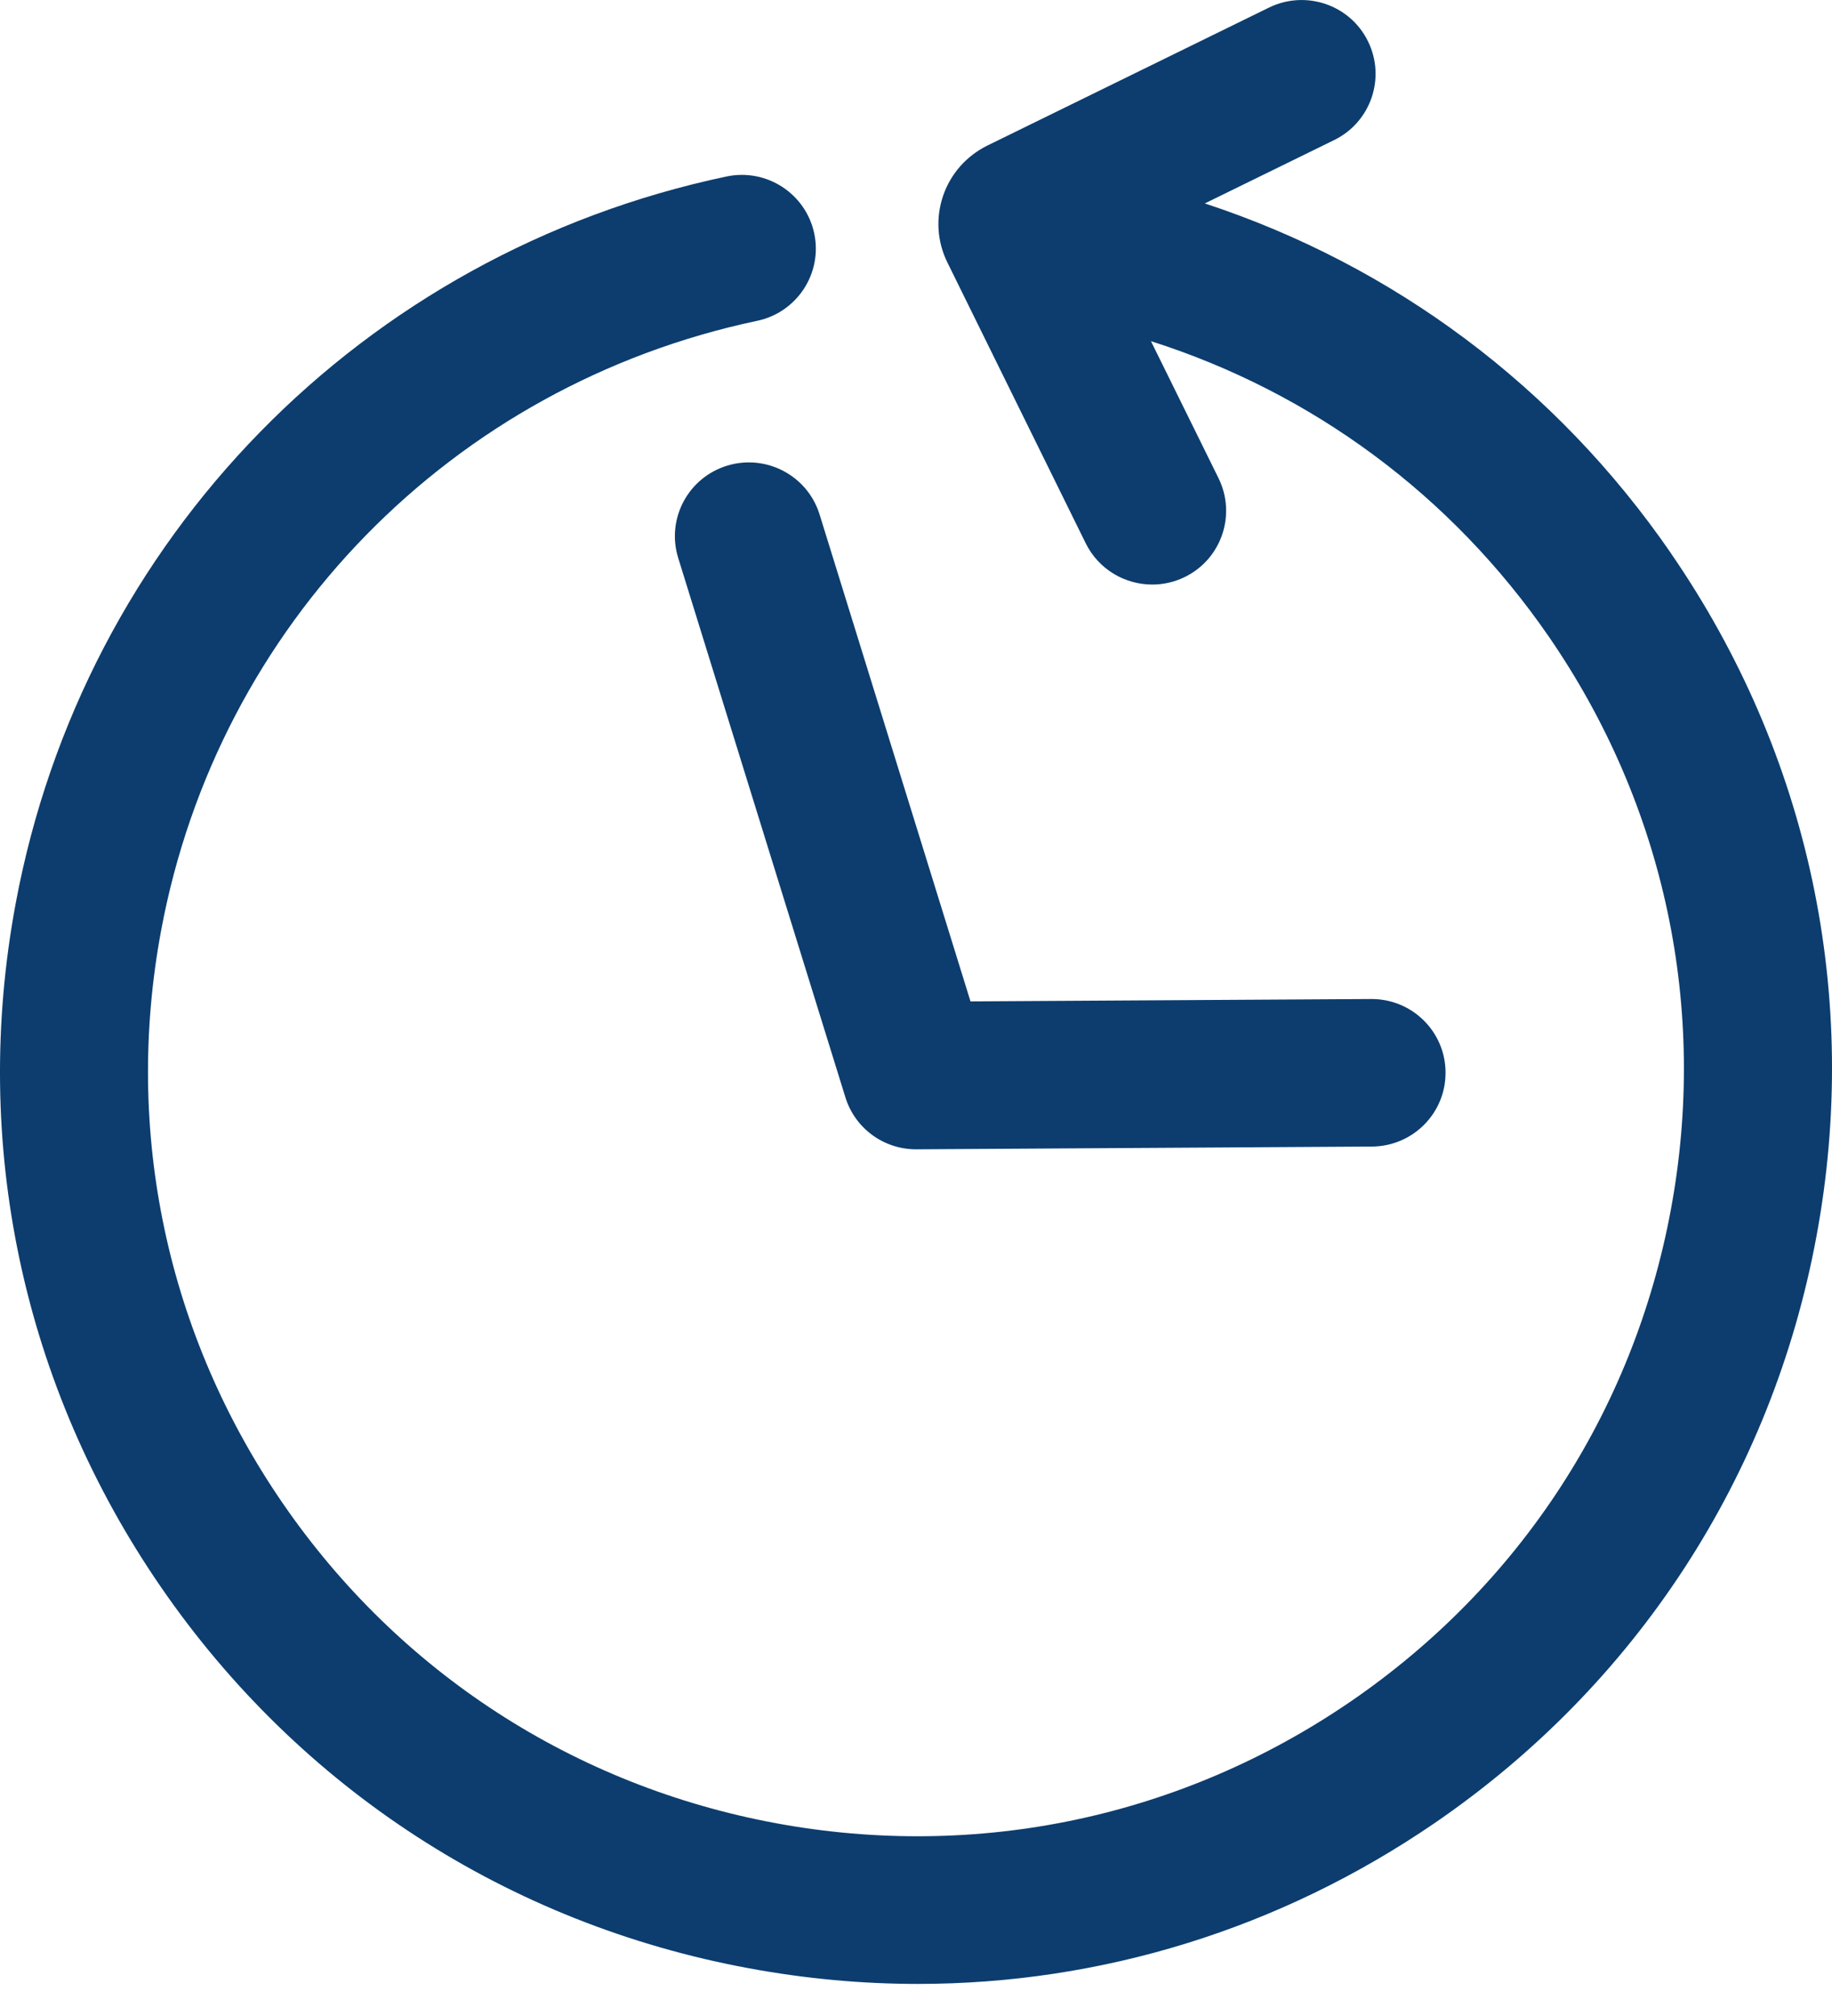 <svg width="20" height="22" viewBox="0 0 20 22" fill="none" xmlns="http://www.w3.org/2000/svg">
<g id="Clock Out">
<g id="Group">
<path id="Vector" d="M10 12.542C9.646 12.542 9.333 12.312 9.229 11.974L7.404 6.089C7.272 5.664 7.511 5.213 7.937 5.082C8.363 4.951 8.815 5.189 8.947 5.613L10.595 10.928L14.969 10.902H14.974C15.418 10.902 15.779 11.259 15.781 11.702C15.784 12.147 15.425 12.509 14.978 12.512L10.005 12.542H10V12.542Z" fill="#0C3D6E"/>
<path id="Vector_2" d="M18.241 6.036C16.991 4.221 15.216 2.898 13.153 2.22L14.566 1.528C14.966 1.332 15.131 0.849 14.934 0.45C14.738 0.051 14.254 -0.113 13.853 0.083L10.78 1.588C10.551 1.701 10.379 1.895 10.296 2.136C10.214 2.378 10.23 2.636 10.343 2.865L11.853 5.929C11.994 6.214 12.281 6.379 12.579 6.379C12.698 6.379 12.82 6.353 12.934 6.297C13.335 6.101 13.499 5.618 13.303 5.219L12.565 3.723C14.327 4.284 15.845 5.404 16.909 6.948C18.176 8.788 18.649 11.011 18.24 13.205C17.832 15.4 16.59 17.304 14.745 18.568C12.899 19.832 10.671 20.303 8.47 19.896C6.269 19.488 4.358 18.25 3.091 16.411C1.823 14.571 1.35 12.349 1.759 10.154C2.381 6.816 4.935 4.205 8.266 3.501C8.702 3.409 8.981 2.982 8.889 2.547C8.796 2.112 8.368 1.834 7.931 1.926C3.958 2.765 0.912 5.879 0.171 9.86C-0.317 12.478 0.247 15.128 1.759 17.322C3.271 19.517 5.549 20.994 8.175 21.479C8.791 21.593 9.408 21.65 10.021 21.65C12.022 21.65 13.975 21.049 15.66 19.896C17.861 18.389 19.342 16.117 19.829 13.499C20.317 10.882 19.753 8.231 18.241 6.037V6.036Z" fill="#0C3D6E"/>
</g>
</g>
</svg>
